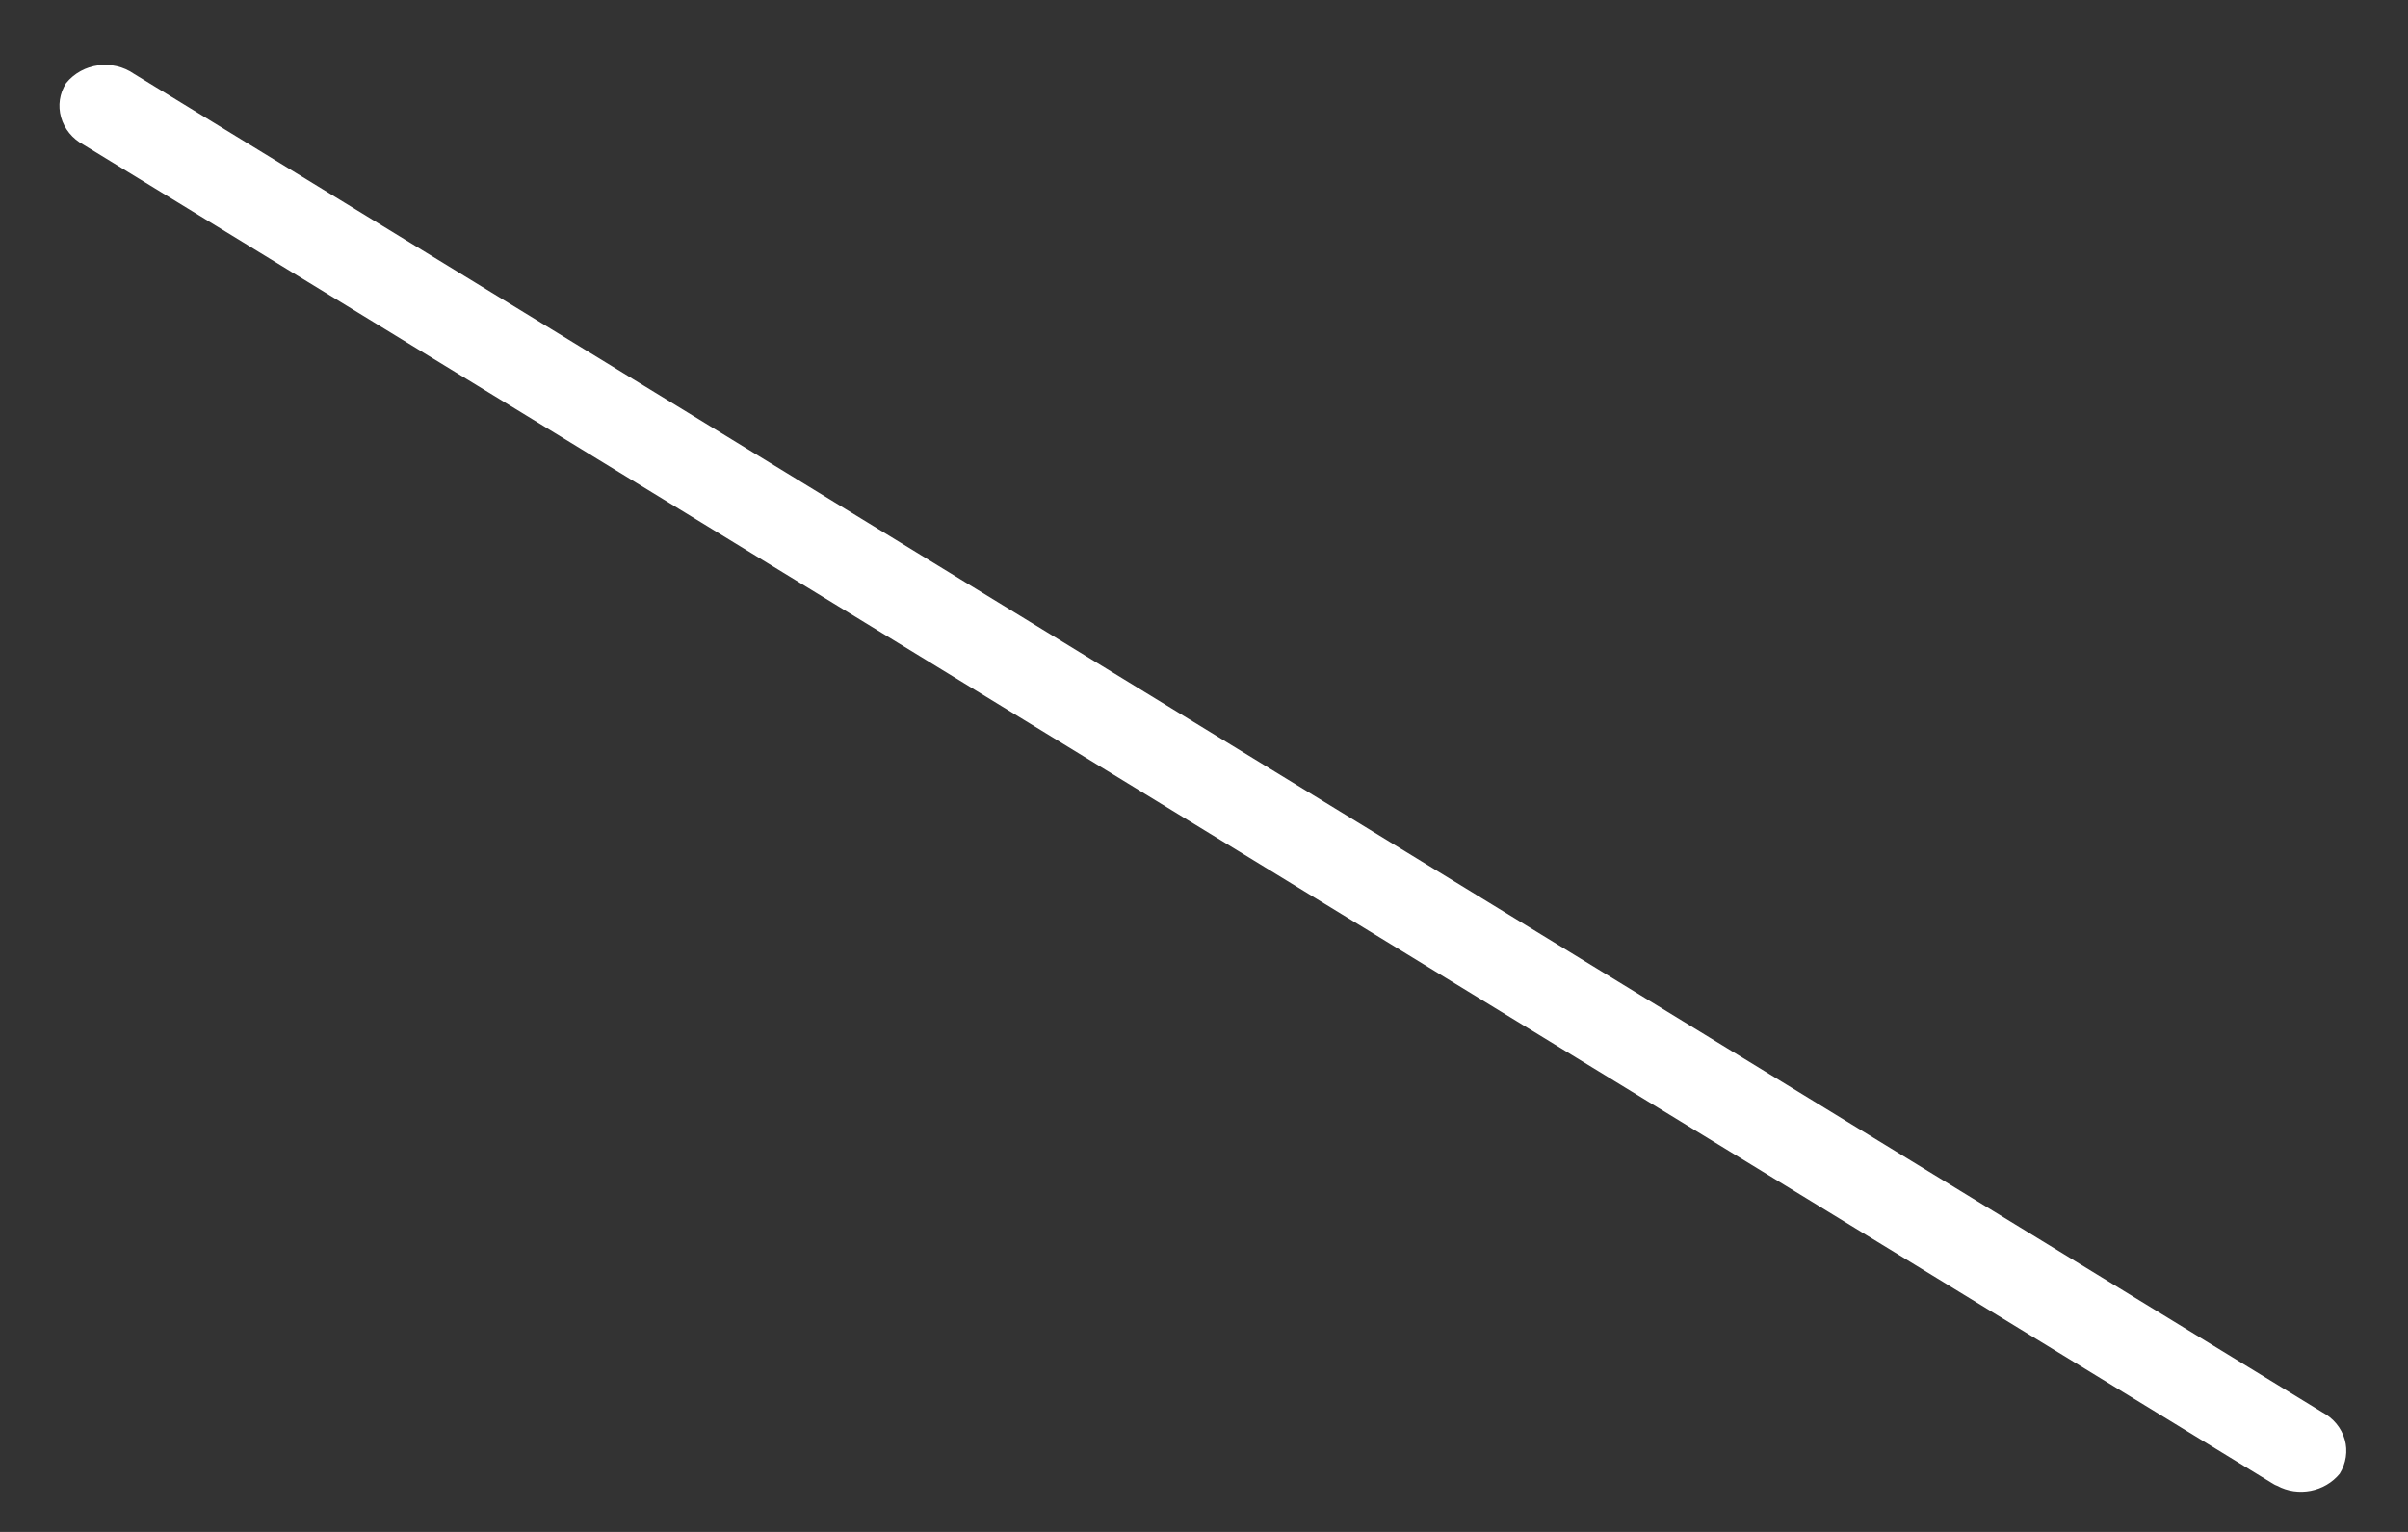 ﻿<?xml version="1.0" encoding="utf-8"?>
<svg version="1.1" xmlns:xlink="http://www.w3.org/1999/xlink" width="11px" height="7px" xmlns="http://www.w3.org/2000/svg">
  <rect width="100%" height="100%" fill="#333333" stroke="none"/>
  <g transform="matrix(1 0 0 1 -461 -514 )">
    <path d="M 10.402 6.789  C 10.498 6.841  10.62 6.817  10.688 6.734  C 10.717 6.687  10.726 6.63  10.711 6.578  C 10.696 6.525  10.659 6.48  10.608 6.453  L 0.613 0.338  C 0.514 0.269  0.377 0.288  0.302 0.38  C 0.272 0.427  0.264 0.483  0.279 0.536  C 0.294 0.589  0.331 0.634  0.381 0.661  L 10.377 6.776  C 10.385 6.781  10.393 6.786  10.402 6.789  Z " fill-rule="nonzero" fill="#ffffff" stroke="none" transform="matrix(1 0 0 1 461 514 )" />
  </g>
</svg>